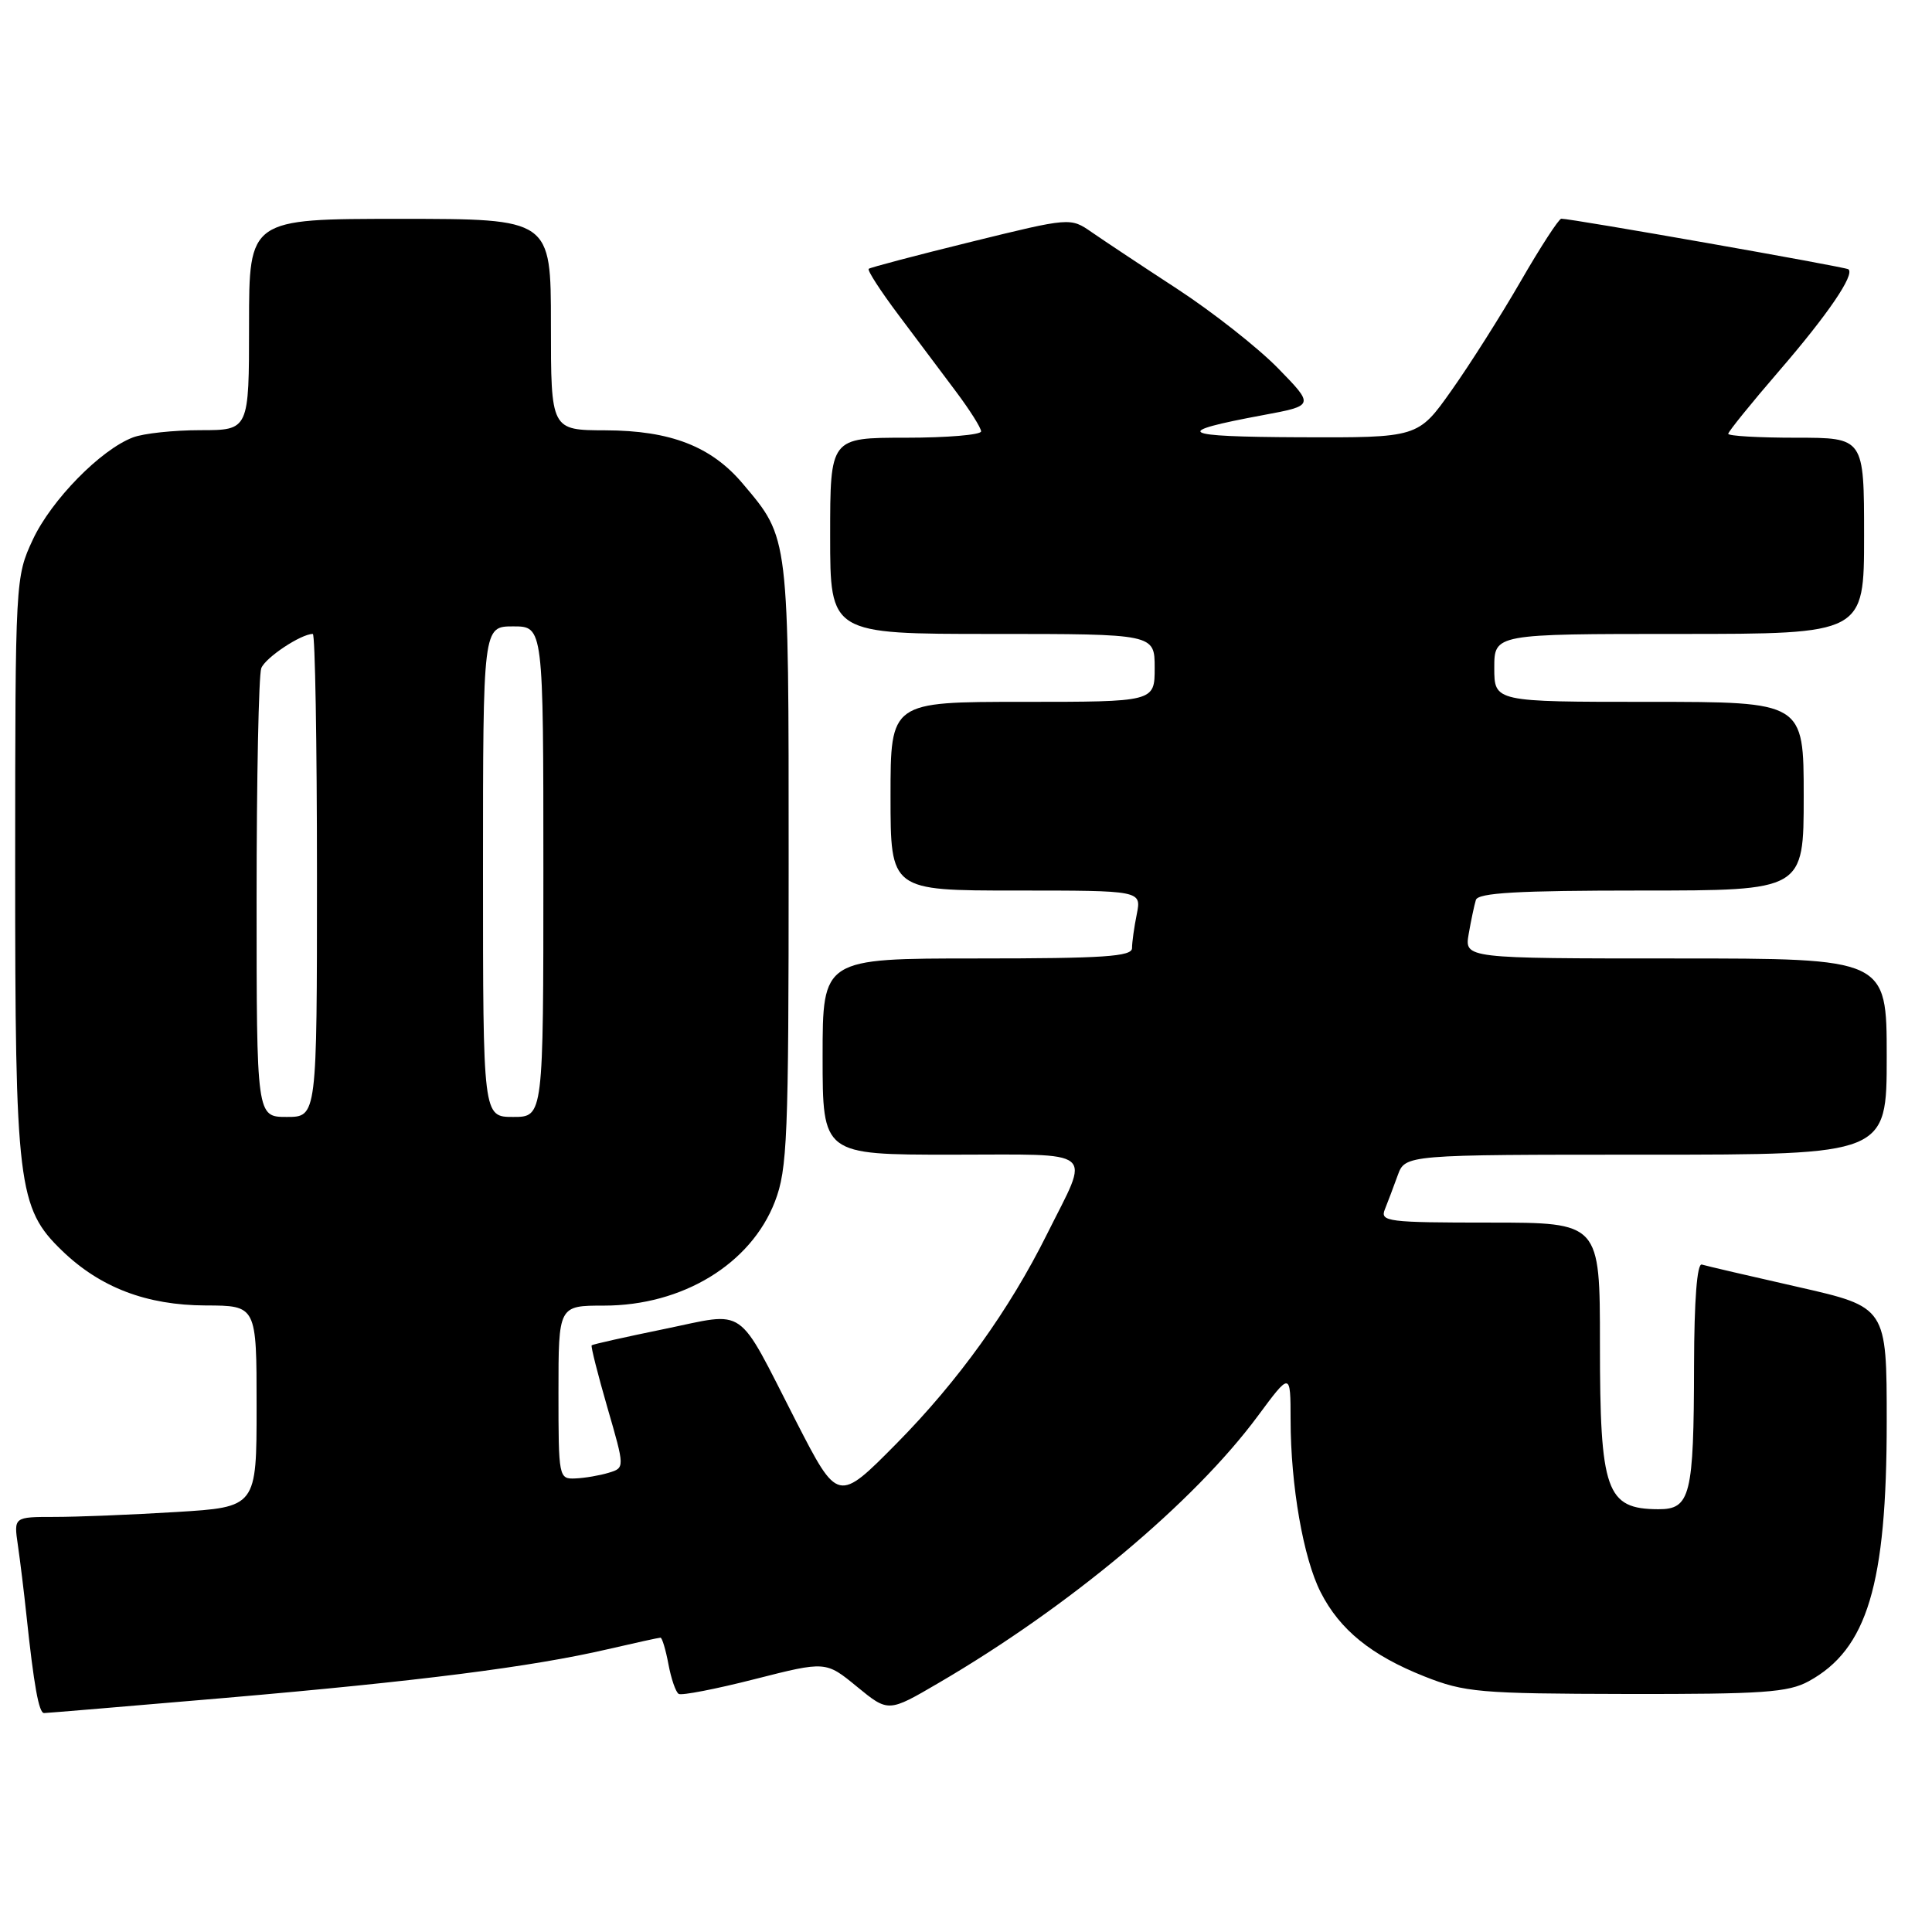 <?xml version="1.0" encoding="UTF-8" standalone="no"?>
<!DOCTYPE svg PUBLIC "-//W3C//DTD SVG 1.1//EN" "http://www.w3.org/Graphics/SVG/1.1/DTD/svg11.dtd" >
<svg xmlns="http://www.w3.org/2000/svg" xmlns:xlink="http://www.w3.org/1999/xlink" version="1.1" viewBox="0 0 256 256">
 <g >
 <path fill="currentColor"
d=" M 29.86 224.98 C 55.50 222.77 70.44 220.87 80.53 218.53 C 84.16 217.69 87.30 217.00 87.52 217.00 C 87.73 217.00 88.21 218.58 88.57 220.51 C 88.93 222.44 89.54 224.22 89.93 224.45 C 90.31 224.69 94.85 223.81 100.02 222.49 C 109.42 220.10 109.42 220.10 113.56 223.50 C 117.71 226.90 117.71 226.90 124.39 222.99 C 141.67 212.90 158.20 199.07 166.66 187.64 C 171.00 181.78 171.00 181.78 171.01 188.14 C 171.02 196.85 172.70 206.49 175.00 210.99 C 177.53 215.96 181.70 219.34 188.73 222.13 C 194.08 224.25 196.02 224.42 215.50 224.46 C 233.59 224.49 236.94 224.26 239.67 222.77 C 247.43 218.52 250.00 209.96 250.00 188.39 C 250.00 173.20 250.00 173.20 238.25 170.53 C 231.79 169.07 226.05 167.73 225.50 167.56 C 224.87 167.37 224.49 172.27 224.47 180.88 C 224.44 198.21 223.99 200.00 219.73 199.98 C 212.82 199.95 212.00 197.62 212.00 178.07 C 212.00 162.00 212.00 162.00 197.39 162.00 C 183.88 162.00 182.84 161.87 183.50 160.25 C 183.89 159.29 184.65 157.26 185.20 155.75 C 186.20 153.00 186.20 153.00 218.10 153.00 C 250.00 153.00 250.00 153.00 250.00 140.00 C 250.00 127.00 250.00 127.00 222.02 127.00 C 194.05 127.00 194.05 127.00 194.61 123.75 C 194.92 121.96 195.35 119.94 195.56 119.25 C 195.85 118.30 201.11 118.00 217.47 118.00 C 239.00 118.00 239.00 118.00 239.00 105.50 C 239.00 93.00 239.00 93.00 218.50 93.00 C 198.00 93.00 198.00 93.00 198.00 88.50 C 198.00 84.00 198.00 84.00 222.50 84.00 C 247.00 84.00 247.00 84.00 247.00 71.00 C 247.00 58.00 247.00 58.00 238.00 58.00 C 233.05 58.00 229.00 57.77 229.00 57.48 C 229.00 57.20 232.04 53.44 235.75 49.14 C 242.21 41.66 245.81 36.37 244.92 35.68 C 244.51 35.36 208.10 28.95 206.88 28.98 C 206.55 28.99 204.13 32.71 201.51 37.25 C 198.89 41.79 194.76 48.31 192.32 51.75 C 187.90 58.00 187.90 58.00 172.20 57.94 C 156.13 57.87 155.15 57.28 167.34 55.01 C 174.17 53.74 174.17 53.74 169.34 48.79 C 166.68 46.07 160.68 41.35 156.00 38.29 C 151.32 35.24 146.22 31.85 144.66 30.77 C 141.83 28.81 141.83 28.81 128.66 32.05 C 121.42 33.83 115.32 35.44 115.11 35.62 C 114.89 35.80 116.67 38.55 119.05 41.72 C 121.43 44.90 124.87 49.49 126.69 51.91 C 128.51 54.34 130.00 56.70 130.00 57.16 C 130.00 57.62 125.50 58.00 120.00 58.00 C 110.00 58.00 110.00 58.00 110.00 71.00 C 110.00 84.00 110.00 84.00 131.50 84.00 C 153.00 84.00 153.00 84.00 153.00 88.50 C 153.00 93.00 153.00 93.00 135.50 93.00 C 118.00 93.00 118.00 93.00 118.00 105.50 C 118.00 118.00 118.00 118.00 134.62 118.00 C 151.25 118.00 151.25 118.00 150.63 121.13 C 150.28 122.84 150.00 124.87 150.00 125.63 C 150.00 126.75 146.23 127.00 129.50 127.00 C 109.00 127.00 109.00 127.00 109.00 140.00 C 109.00 153.00 109.00 153.00 126.07 153.00 C 145.66 153.00 144.47 152.02 138.75 163.50 C 133.73 173.59 126.98 182.98 118.82 191.25 C 111.03 199.13 111.03 199.13 105.48 188.32 C 97.47 172.68 99.11 173.83 88.03 176.10 C 82.86 177.16 78.53 178.13 78.40 178.26 C 78.27 178.40 79.21 182.10 80.48 186.50 C 82.80 194.50 82.80 194.50 80.65 195.15 C 79.47 195.51 77.49 195.85 76.25 195.90 C 74.04 196.00 74.00 195.79 74.00 184.50 C 74.00 173.00 74.00 173.00 80.03 173.00 C 90.44 173.00 99.49 167.49 102.68 159.22 C 104.33 154.94 104.50 150.81 104.50 114.50 C 104.50 70.76 104.58 71.38 98.44 64.11 C 94.27 59.15 88.86 57.05 80.25 57.02 C 73.00 57.00 73.00 57.00 73.00 43.00 C 73.00 29.00 73.00 29.00 53.00 29.00 C 33.00 29.00 33.00 29.00 33.00 43.00 C 33.00 57.00 33.00 57.00 26.57 57.00 C 23.03 57.00 19.00 57.43 17.62 57.96 C 13.34 59.58 6.80 66.26 4.35 71.50 C 2.04 76.46 2.02 76.79 2.01 114.57 C 2.00 157.07 2.36 160.06 8.22 165.72 C 13.28 170.61 19.43 172.95 27.25 172.98 C 34.00 173.00 34.00 173.00 34.00 186.35 C 34.00 199.70 34.00 199.70 23.34 200.35 C 17.48 200.71 10.24 201.00 7.26 201.00 C 1.82 201.00 1.82 201.00 2.37 204.75 C 2.67 206.81 3.18 210.97 3.50 214.00 C 4.49 223.35 5.15 227.00 5.84 226.99 C 6.20 226.99 17.01 226.08 29.86 224.98 Z  M 34.00 119.08 C 34.00 103.18 34.28 89.44 34.62 88.54 C 35.16 87.14 39.88 84.00 41.45 84.00 C 41.75 84.00 42.00 98.40 42.00 116.00 C 42.00 148.00 42.00 148.00 38.00 148.00 C 34.00 148.00 34.00 148.00 34.00 119.08 Z  M 64.00 115.50 C 64.00 83.00 64.00 83.00 68.00 83.00 C 72.00 83.00 72.00 83.00 72.00 115.50 C 72.00 148.00 72.00 148.00 68.00 148.00 C 64.00 148.00 64.00 148.00 64.00 115.50 Z "/>
</g>
</svg>
